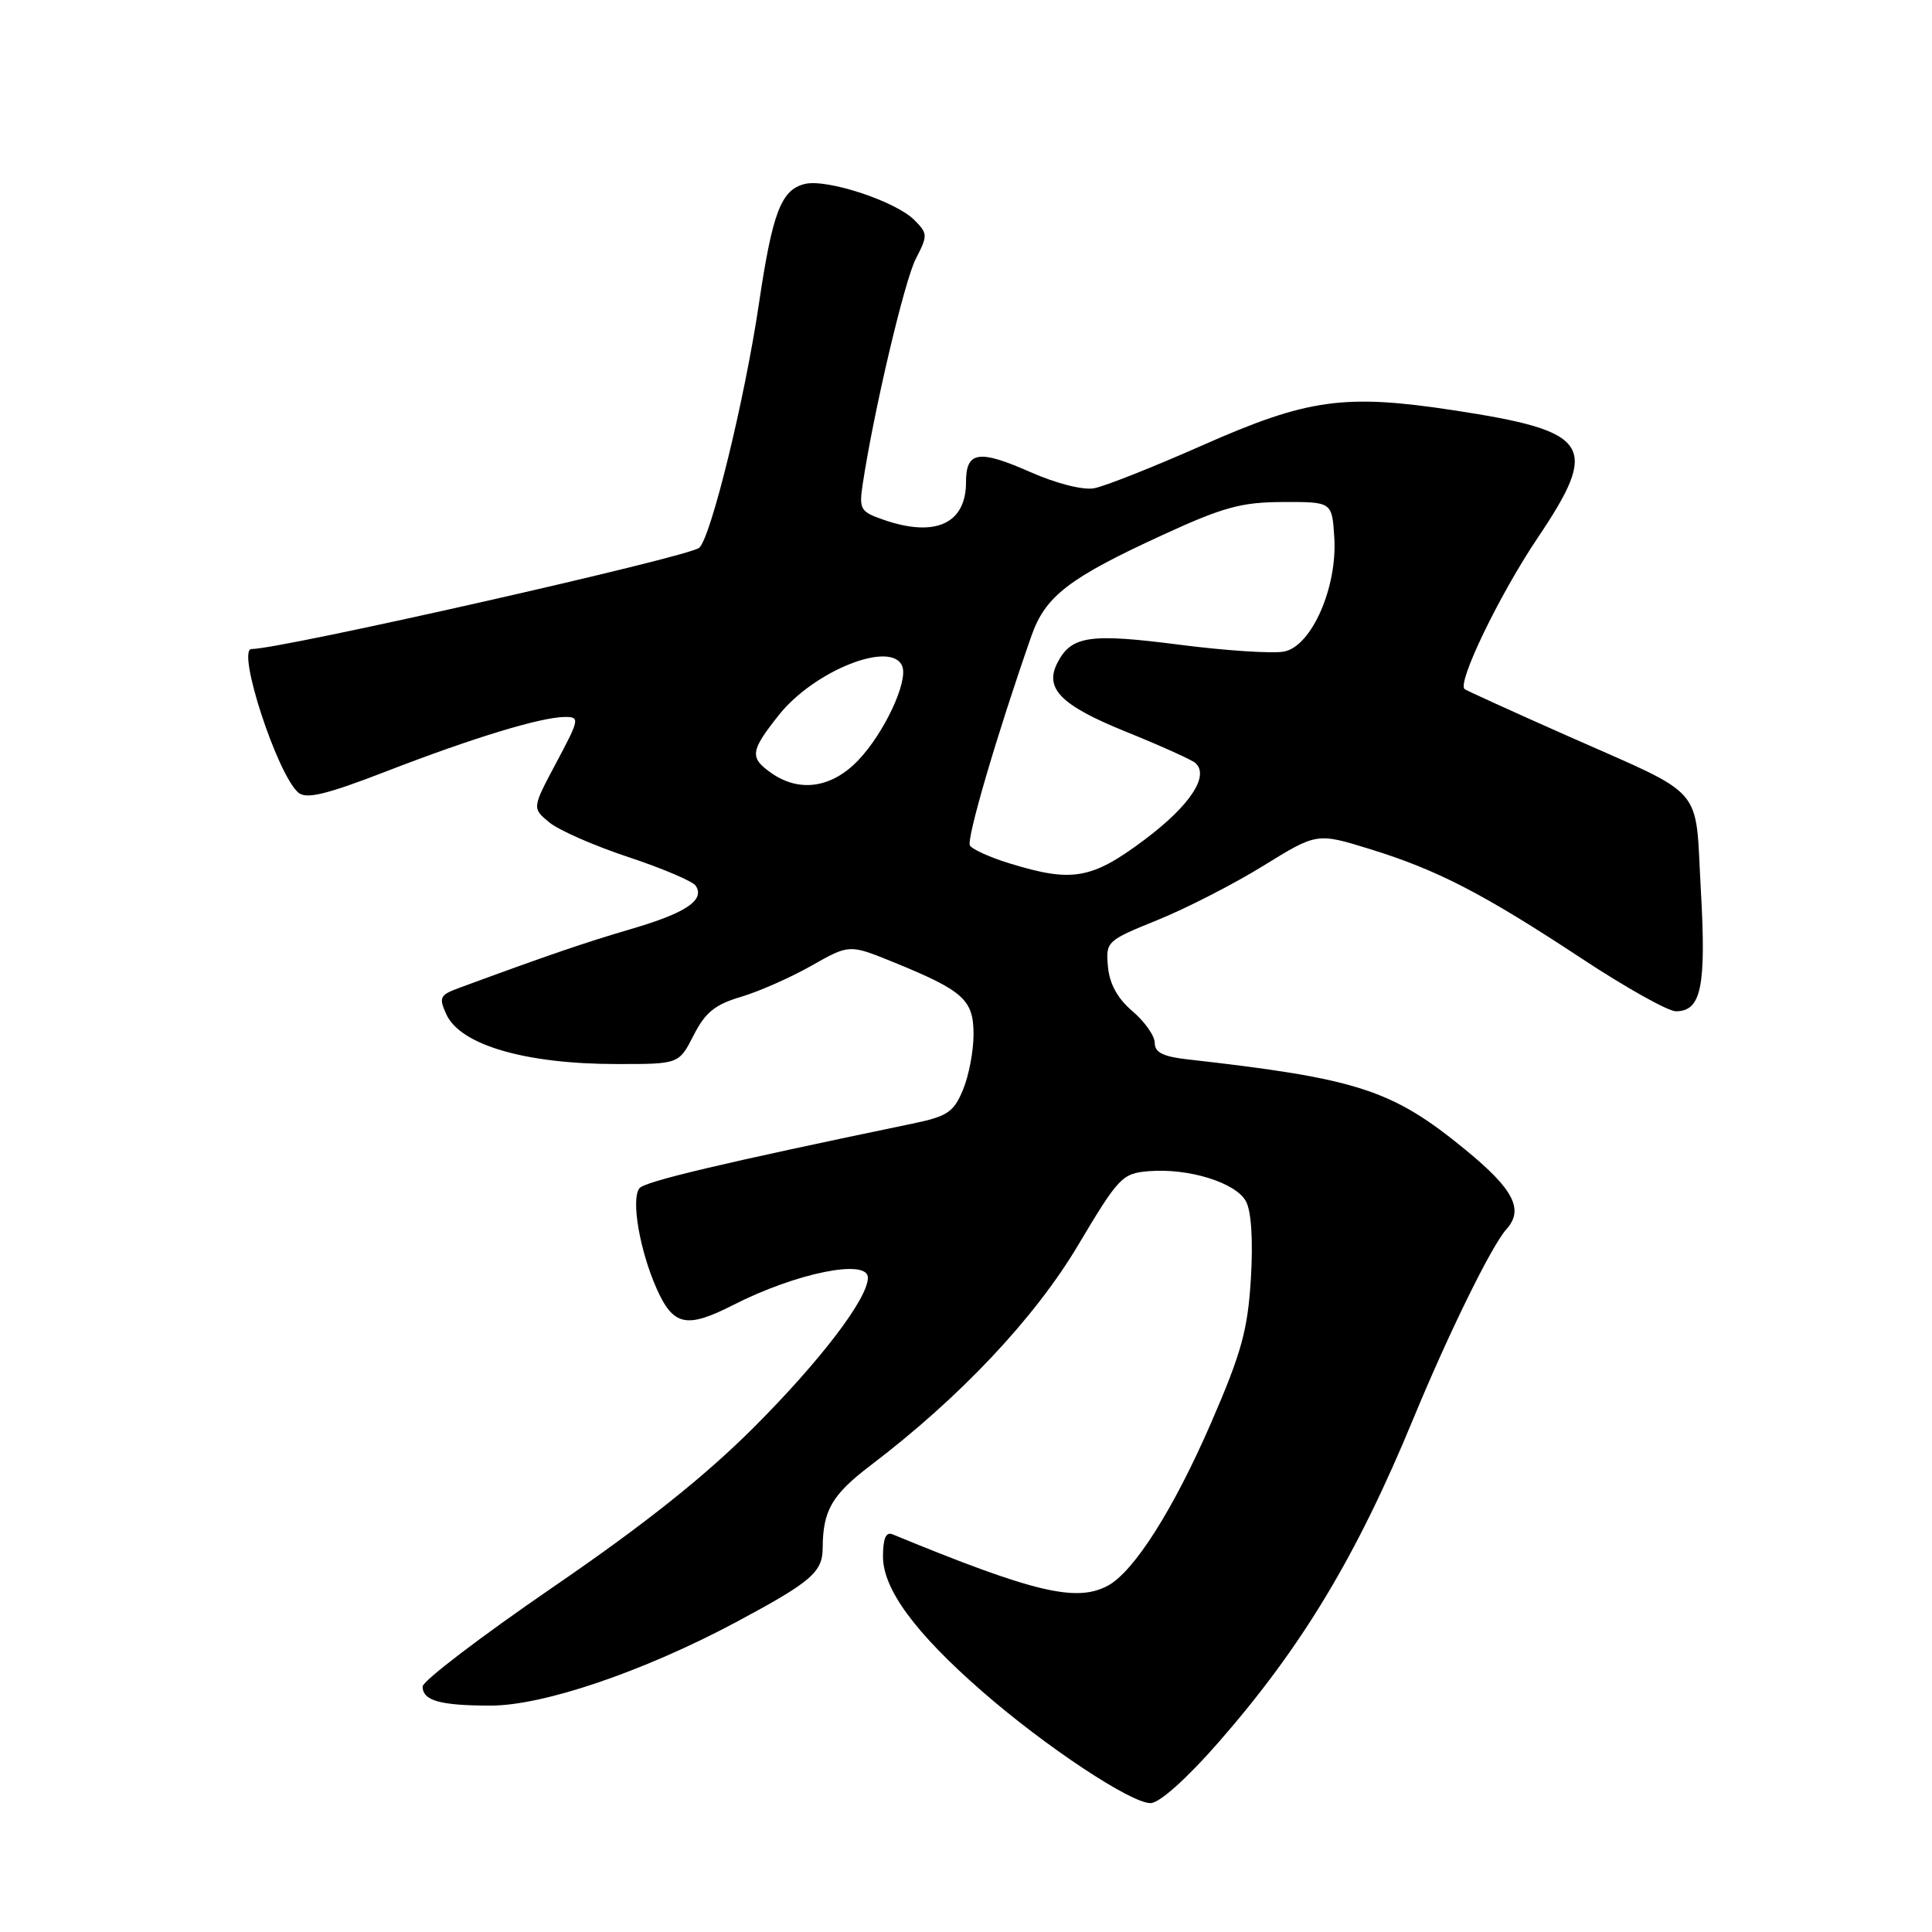<?xml version="1.0" encoding="UTF-8" standalone="no"?>
<!DOCTYPE svg PUBLIC "-//W3C//DTD SVG 1.1//EN" "http://www.w3.org/Graphics/SVG/1.1/DTD/svg11.dtd" >
<svg xmlns="http://www.w3.org/2000/svg" xmlns:xlink="http://www.w3.org/1999/xlink" version="1.1" viewBox="0 0 256 256">
 <g >
 <path fill="currentColor"
d=" M 161.50 230.82 C 172.52 218.21 179.76 206.19 187.27 187.99 C 191.99 176.57 197.66 165.04 199.60 162.89 C 201.96 160.28 200.58 157.59 194.18 152.35 C 184.44 144.37 179.96 142.92 157.25 140.36 C 154.11 140.00 153.00 139.44 153.01 138.19 C 153.01 137.26 151.69 135.38 150.07 134.00 C 148.09 132.32 147.02 130.38 146.81 128.10 C 146.51 124.75 146.62 124.65 153.40 121.90 C 157.20 120.36 163.50 117.13 167.40 114.72 C 174.50 110.34 174.50 110.34 181.50 112.50 C 190.47 115.27 196.49 118.38 209.60 127.02 C 215.42 130.86 221.03 134.00 222.06 134.00 C 225.43 134.00 226.10 130.76 225.37 117.93 C 224.57 103.78 226.30 105.76 207.50 97.42 C 200.35 94.25 194.31 91.50 194.07 91.31 C 193.04 90.50 198.68 78.81 203.73 71.30 C 212.03 58.95 210.84 57.14 192.59 54.36 C 178.14 52.16 173.26 52.84 159.30 59.02 C 152.81 61.89 146.36 64.45 144.96 64.70 C 143.50 64.97 139.93 64.06 136.52 62.55 C 129.68 59.53 128.00 59.79 128.00 63.90 C 128.00 69.41 123.91 71.26 117.04 68.86 C 113.99 67.80 113.81 67.48 114.32 64.11 C 115.79 54.41 119.86 37.14 121.36 34.27 C 122.95 31.19 122.94 30.94 121.14 29.14 C 118.65 26.65 109.52 23.65 106.62 24.38 C 103.50 25.16 102.36 28.15 100.56 40.25 C 98.68 52.93 94.23 71.11 92.66 72.58 C 91.39 73.77 37.30 86.00 33.33 86.00 C 31.30 86.00 36.76 102.72 39.55 105.04 C 40.61 105.92 43.27 105.27 51.21 102.20 C 62.67 97.76 71.75 95.00 74.88 95.00 C 76.84 95.00 76.78 95.30 73.72 101.04 C 70.50 107.08 70.50 107.08 72.77 108.96 C 74.01 110.00 78.74 112.07 83.27 113.57 C 87.79 115.07 91.81 116.78 92.19 117.37 C 93.43 119.27 90.88 120.98 83.62 123.10 C 77.42 124.92 72.52 126.60 60.76 130.93 C 58.28 131.85 58.13 132.18 59.14 134.40 C 60.99 138.47 69.62 140.99 81.73 140.99 C 89.96 141.00 89.96 141.00 91.91 137.18 C 93.45 134.15 94.75 133.10 98.18 132.09 C 100.56 131.38 104.76 129.53 107.52 127.96 C 112.54 125.12 112.54 125.12 118.28 127.45 C 127.67 131.27 129.00 132.46 129.00 137.06 C 129.00 139.26 128.37 142.58 127.59 144.43 C 126.36 147.38 125.53 147.93 120.84 148.90 C 95.62 154.14 85.38 156.56 84.72 157.46 C 83.60 158.94 84.76 165.66 86.99 170.71 C 89.20 175.70 90.96 176.08 97.17 172.91 C 105.51 168.66 115.00 166.74 115.00 169.30 C 115.00 172.07 108.67 180.36 99.78 189.24 C 93.29 195.71 85.31 202.06 73.25 210.32 C 63.76 216.83 56.00 222.74 56.00 223.47 C 56.00 225.35 58.32 226.00 65.03 226.00 C 72.01 226.00 85.28 221.48 97.50 214.96 C 107.50 209.61 109.00 208.33 109.01 205.10 C 109.04 200.13 110.24 198.06 115.36 194.17 C 127.20 185.17 137.09 174.68 142.85 165.00 C 148.22 155.98 148.70 155.48 152.19 155.19 C 157.48 154.75 163.77 156.70 165.10 159.19 C 165.81 160.51 166.05 164.35 165.75 169.40 C 165.33 176.24 164.52 179.21 160.49 188.50 C 155.53 199.94 150.26 208.26 146.78 210.12 C 142.60 212.35 136.98 211.01 118.25 203.30 C 117.39 202.95 117.00 203.87 117.00 206.25 C 117.00 210.57 121.26 216.36 130.11 224.09 C 138.52 231.44 149.97 239.02 152.49 238.92 C 153.69 238.87 157.31 235.62 161.50 230.82 Z  M 133.80 114.41 C 131.21 113.62 128.84 112.55 128.52 112.04 C 128.02 111.23 132.13 97.22 136.68 84.23 C 138.52 78.99 141.65 76.59 154.00 70.91 C 162.09 67.19 164.47 66.54 170.00 66.52 C 176.50 66.50 176.50 66.50 176.80 71.19 C 177.23 77.79 173.81 85.60 170.17 86.33 C 168.70 86.63 162.42 86.22 156.22 85.42 C 144.42 83.90 141.98 84.25 140.14 87.77 C 138.34 91.21 140.52 93.44 149.13 96.93 C 153.73 98.79 157.89 100.66 158.38 101.09 C 160.31 102.77 157.69 106.74 151.68 111.25 C 144.66 116.51 142.08 116.96 133.80 114.41 Z  M 102.22 102.44 C 99.30 100.39 99.40 99.54 103.19 94.76 C 107.88 88.84 118.21 84.76 119.56 88.30 C 120.34 90.34 117.14 97.17 113.71 100.75 C 110.21 104.41 105.93 105.04 102.22 102.44 Z "/>
</g>
</svg>